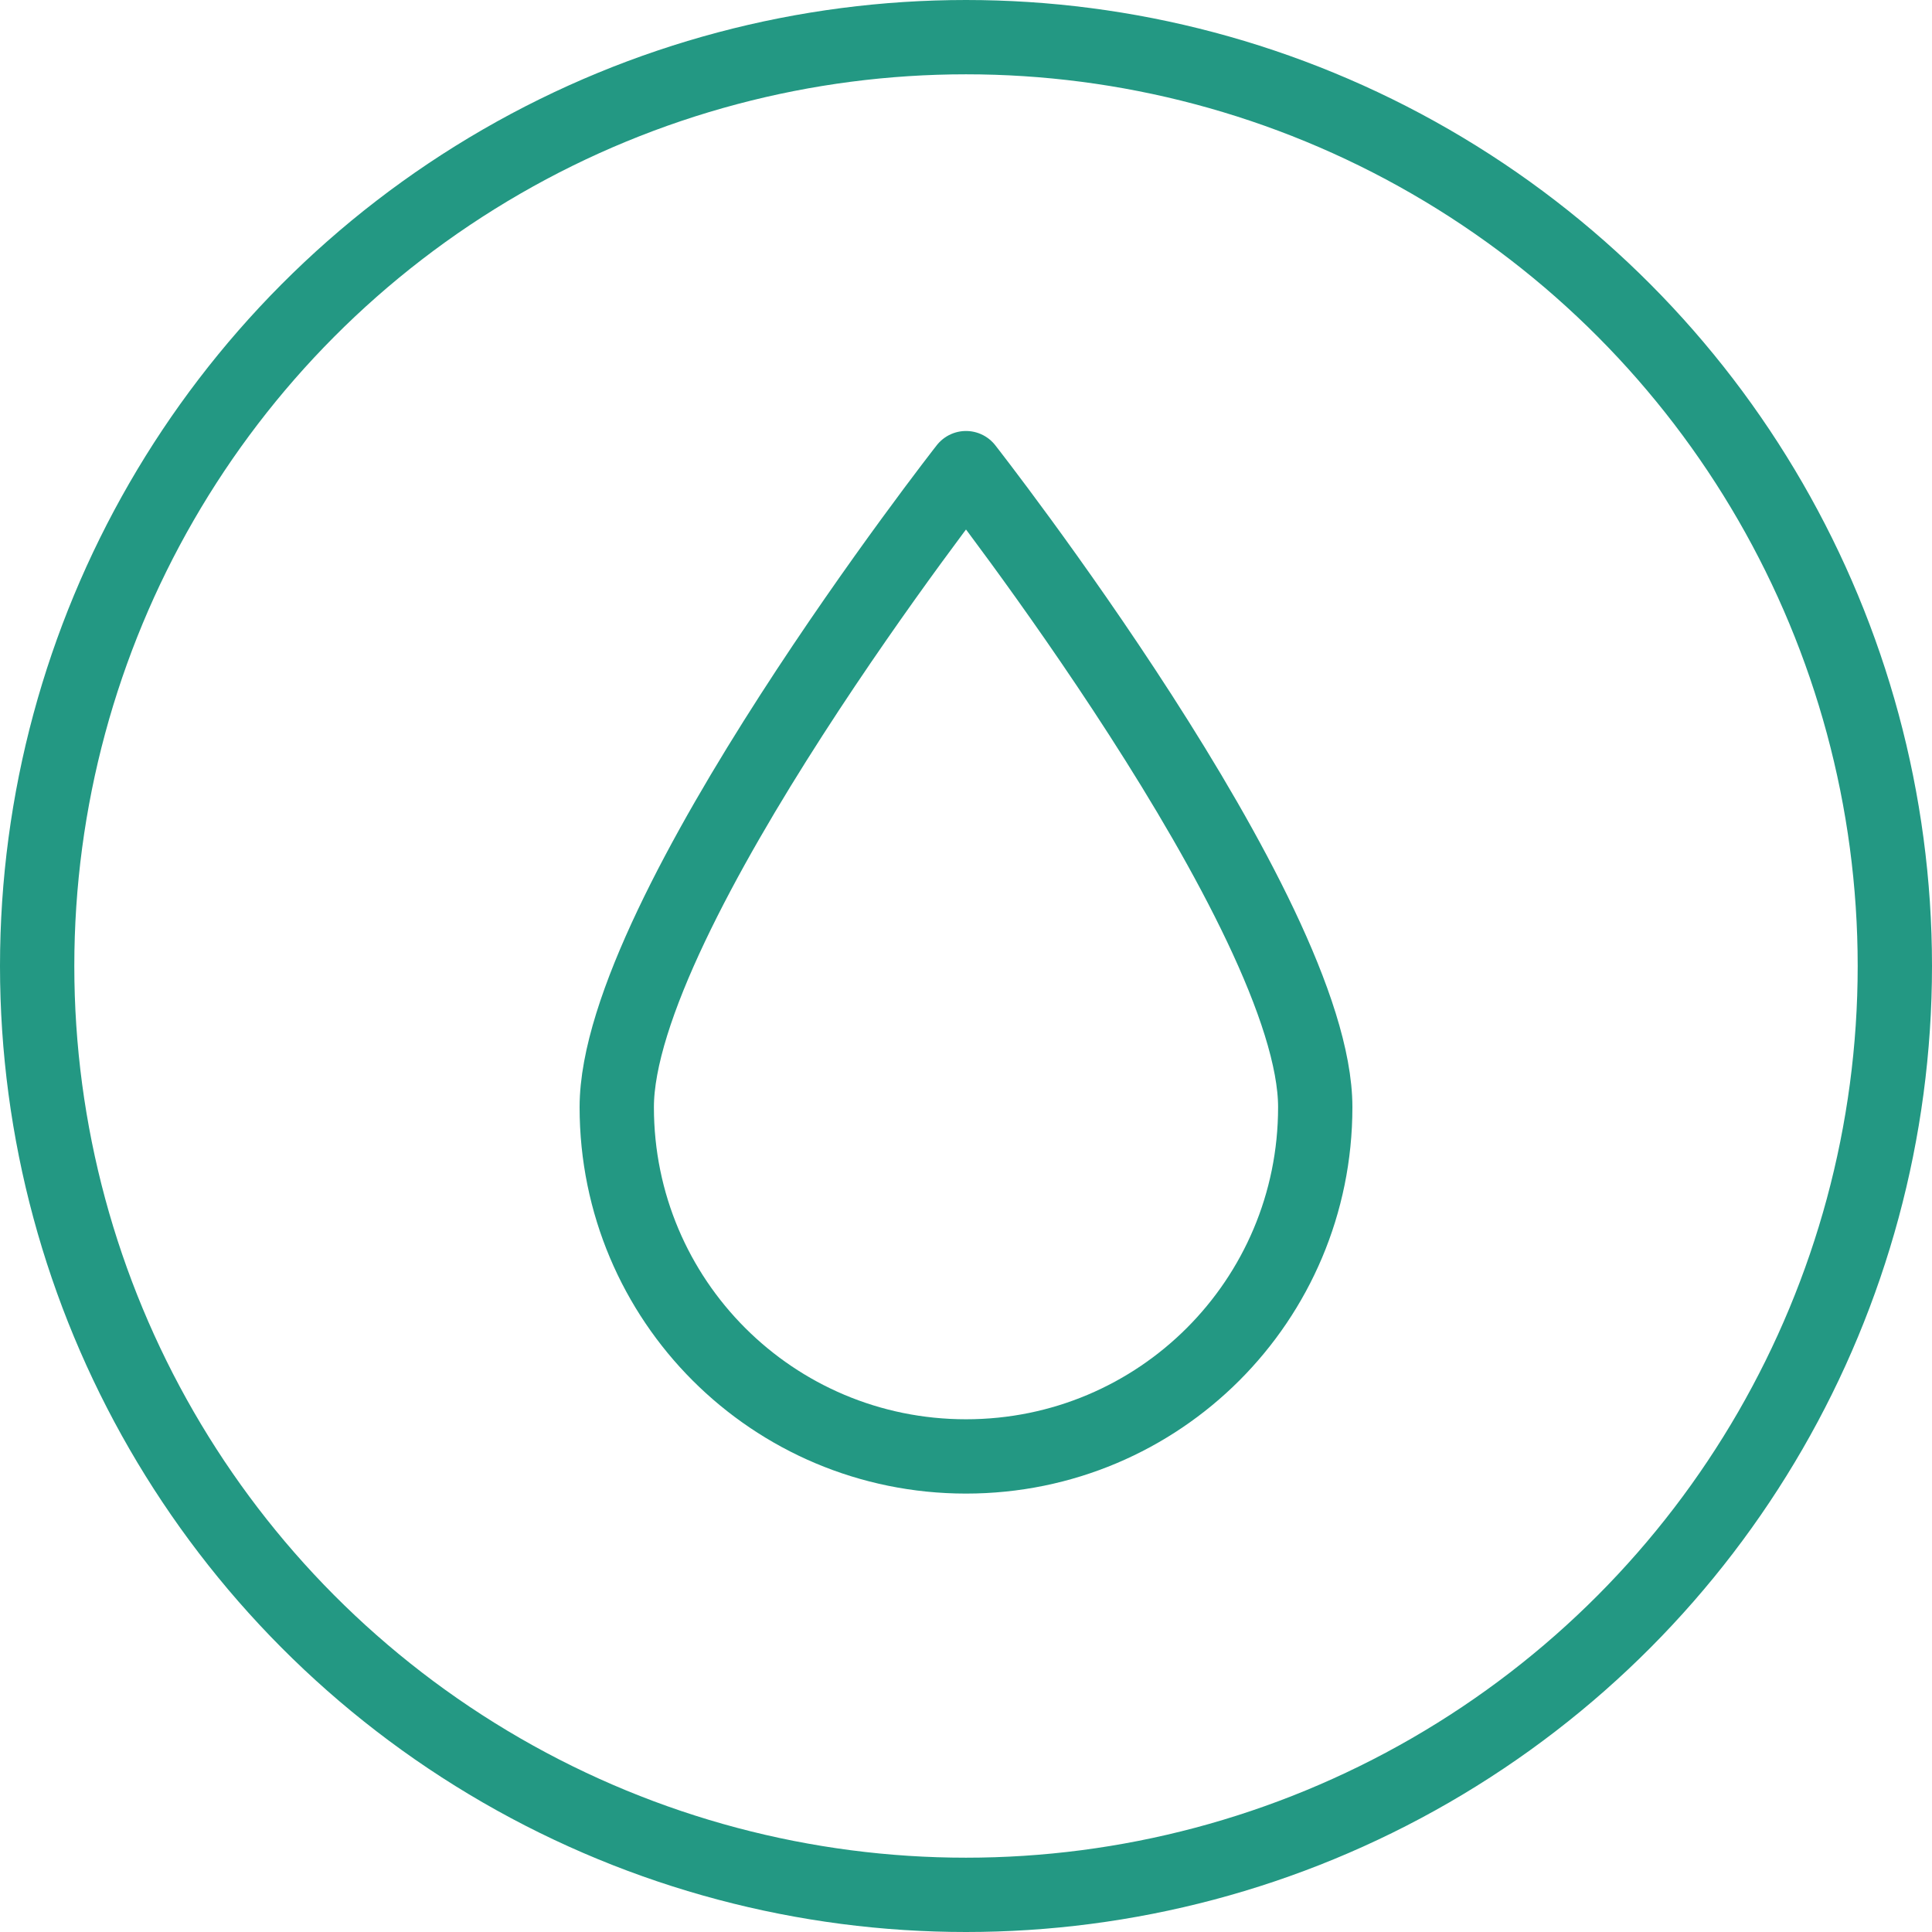 <?xml version="1.0" encoding="utf-8"?>
<!-- Generator: Adobe Illustrator 21.0.0, SVG Export Plug-In . SVG Version: 6.00 Build 0)  -->
<svg version="1.1" id="レイヤー_1" xmlns="http://www.w3.org/2000/svg" xmlns:xlink="http://www.w3.org/1999/xlink" x="0px"
	 y="0px" width="26px" height="26px" viewBox="0 0 26 26" style="enable-background:new 0 0 26 26;" xml:space="preserve">
<style type="text/css">
	.st0{fill:none;stroke:#239883;stroke-miterlimit:10;}
	.st1{fill:none;stroke:#239883;stroke-linecap:round;stroke-linejoin:round;stroke-miterlimit:10;}
</style>
<g>
	<g>
		<circle class="st0" cx="13" cy="13" r="12.5"/>
		<g>
			<path class="st1" d="M17.7,14.9c0,2.6-2.1,4.7-4.7,4.7s-4.7-2.1-4.7-4.7S13,6.3,13,6.3S17.7,12.3,17.7,14.9z"/>
		</g>
	</g>
</g>
</svg>
